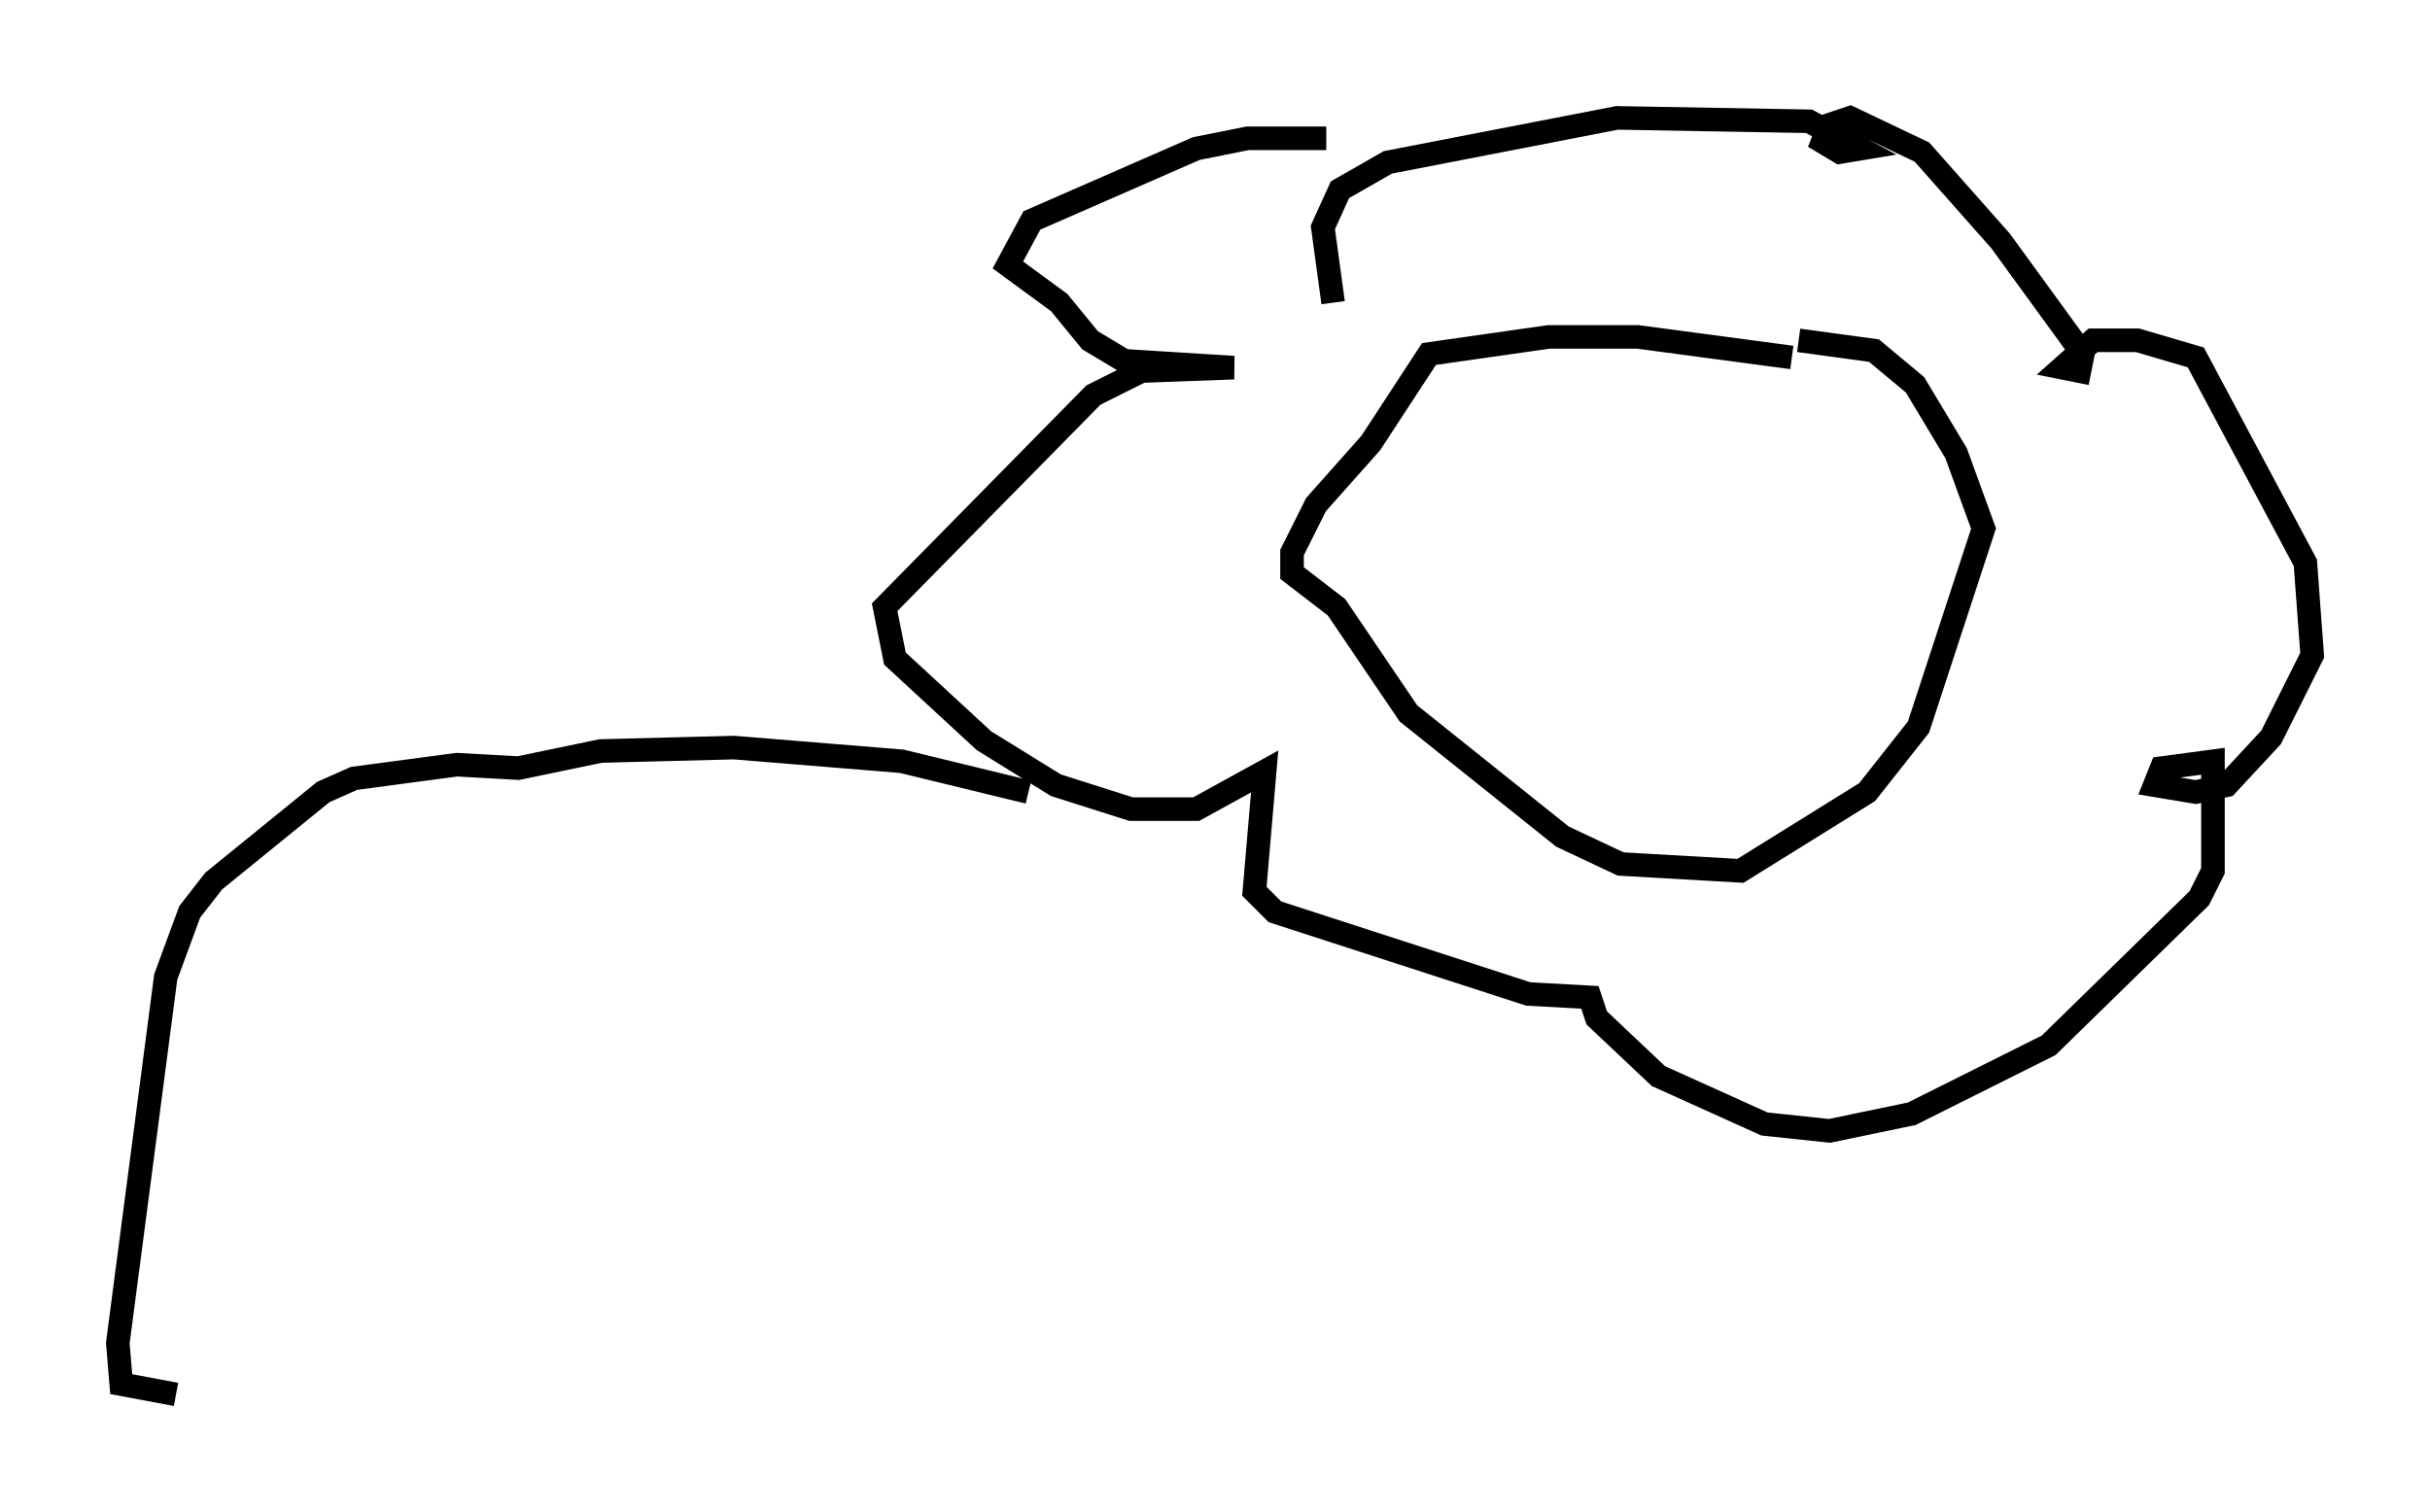 <?xml version="1.0" encoding="utf-8" ?>
<svg baseProfile="full" height="64.179" version="1.1" width="103.106" xmlns="http://www.w3.org/2000/svg" xmlns:ev="http://www.w3.org/2001/xml-events" xmlns:xlink="http://www.w3.org/1999/xlink"><defs /><rect fill="white" height="64.179" width="103.106" x="0" y="0" /><path d="M61.648, 8.05 m-5.374, -2.179 l-3.341, 0.0 -2.179, 0.436 l-6.972, 3.05 -1.017, 1.888 l2.179, 1.598 1.307, 1.598 l1.453, 0.872 4.648, 0.291 l-3.922, 0.145 -2.034, 1.017 l-8.86, 9.006 0.436, 2.179 l3.777, 3.486 3.05, 1.888 l3.196, 1.017 2.76, 0.0 l2.905, -1.598 -0.436, 5.084 l0.872, 0.872 10.749, 3.486 l2.615, 0.145 0.291, 0.872 l2.615, 2.469 4.503, 2.034 l2.76, 0.291 3.486, -0.726 l5.81, -2.905 6.391, -6.246 l0.581, -1.162 0.0, -4.648 l-2.179, 0.291 -0.291, 0.726 l1.743, 0.291 1.307, -0.291 l1.888, -2.034 1.743, -3.486 l-0.291, -3.922 -4.648, -8.715 l-2.469, -0.726 -1.888, 0.0 l-1.307, 1.162 0.726, 0.145 l0.145, -0.726 -3.486, -4.793 l-3.341, -3.777 -3.05, -1.453 l-0.872, 0.291 -0.291, 0.726 l0.726, 0.436 0.872, -0.145 l-2.179, -1.162 -8.134, -0.145 l-9.732, 1.888 -2.034, 1.162 l-0.726, 1.598 0.436, 3.196 m19.464, 2.324 l-6.536, -0.872 -3.777, 0.0 l-5.084, 0.726 -2.469, 3.777 l-2.324, 2.615 -1.017, 2.034 l0.0, 0.872 1.888, 1.453 l3.05, 4.503 6.536, 5.229 l2.469, 1.162 5.084, 0.291 l5.374, -3.341 2.179, -2.76 l2.76, -8.425 -1.162, -3.196 l-1.743, -2.905 -1.743, -1.453 l-3.196, -0.436 m-32.681, 19.173 l-5.374, -1.307 -7.117, -0.581 l-5.665, 0.145 -3.486, 0.726 l-2.615, -0.145 -4.358, 0.581 l-1.307, 0.581 -4.648, 3.777 l-1.017, 1.307 -1.017, 2.76 l-2.034, 15.542 0.145, 1.743 l2.324, 0.436 " fill="none" stroke="black" stroke-width="1" /></svg>